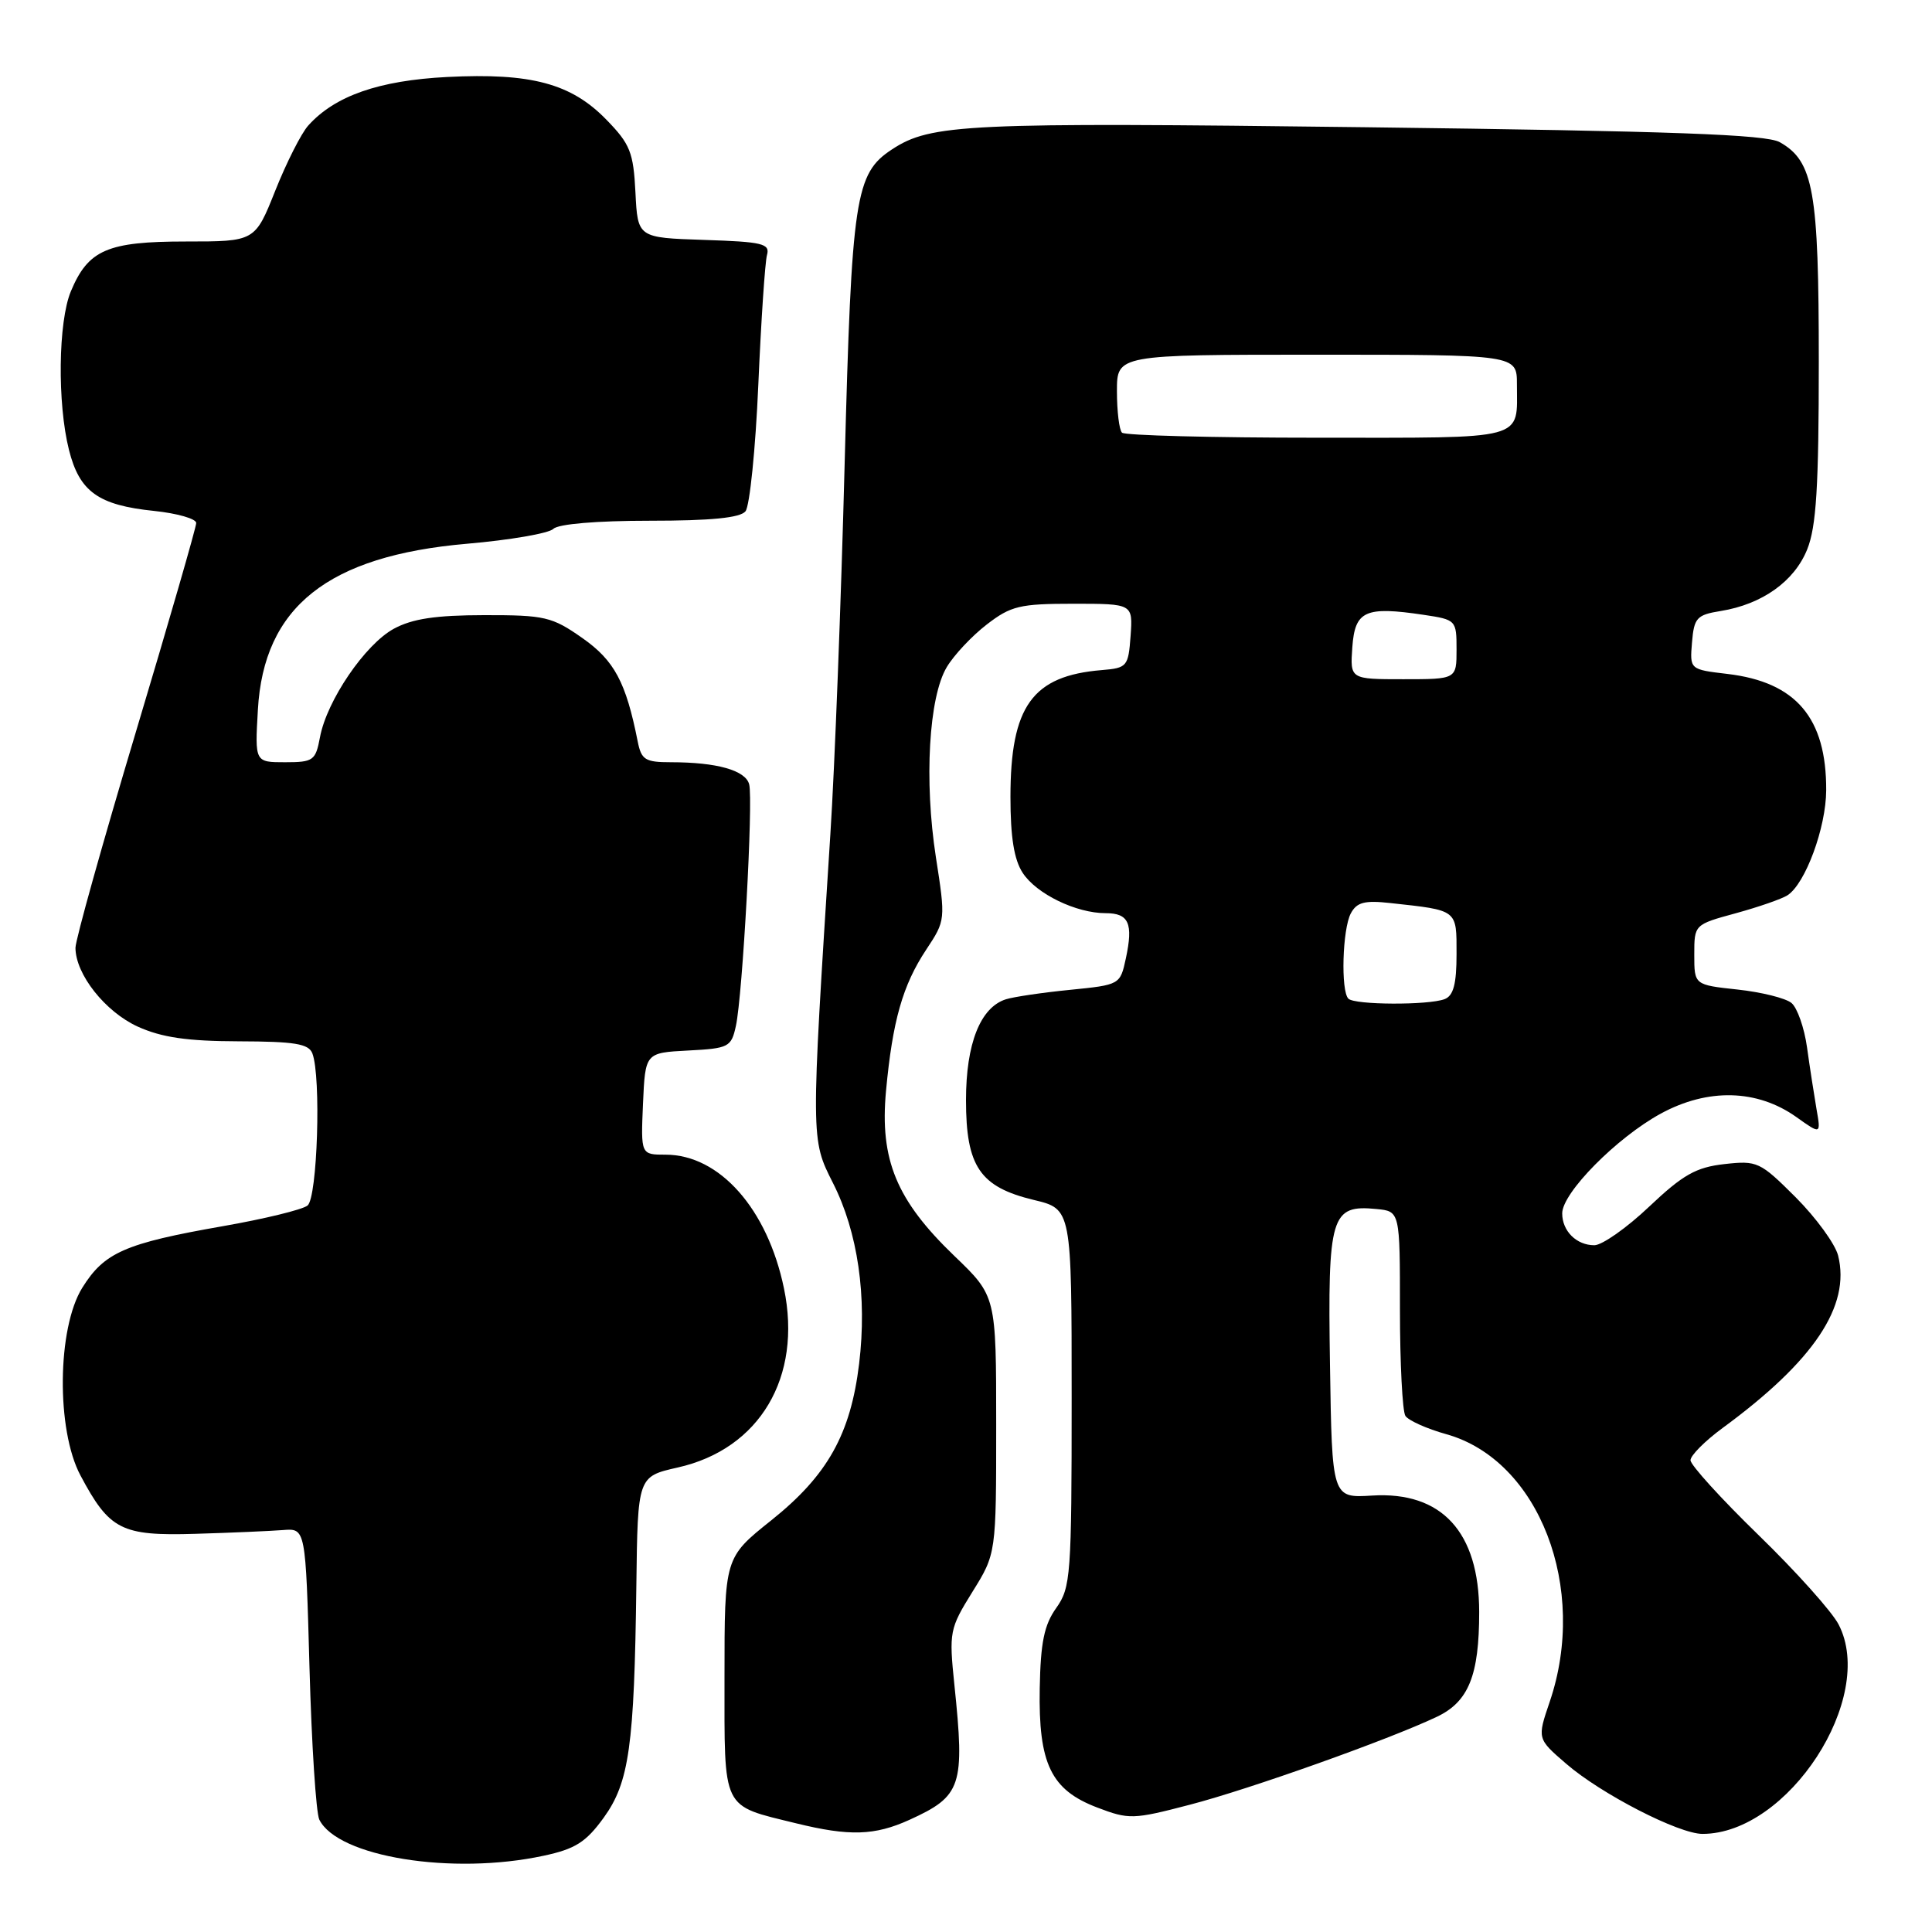 <?xml version="1.0" encoding="UTF-8" standalone="no"?>
<!DOCTYPE svg PUBLIC "-//W3C//DTD SVG 1.1//EN" "http://www.w3.org/Graphics/SVG/1.1/DTD/svg11.dtd" >
<svg xmlns="http://www.w3.org/2000/svg" xmlns:xlink="http://www.w3.org/1999/xlink" version="1.1" viewBox="0 0 256 256">
 <g >
 <path fill="currentColor"
d=" M 72.01 245.90 C 76.23 245.00 77.63 244.11 79.99 240.86 C 83.37 236.18 84.05 231.39 84.32 210.08 C 84.50 195.65 84.50 195.65 89.81 194.45 C 100.67 192.01 106.32 182.48 103.88 170.72 C 101.70 160.19 95.35 153.01 88.20 153.00 C 84.91 153.00 84.91 153.00 85.20 146.25 C 85.50 139.50 85.50 139.50 91.18 139.20 C 96.57 138.92 96.90 138.75 97.51 135.94 C 98.40 131.88 99.82 106.04 99.27 103.93 C 98.79 102.07 94.99 101.00 88.89 101.00 C 85.49 101.00 84.98 100.68 84.50 98.25 C 82.94 90.38 81.41 87.52 77.16 84.54 C 73.14 81.72 72.20 81.50 64.16 81.51 C 57.73 81.52 54.65 81.98 52.19 83.31 C 48.38 85.38 43.31 92.82 42.40 97.68 C 41.82 100.78 41.52 101.00 37.78 101.00 C 33.77 101.00 33.77 101.00 34.17 94.06 C 34.94 80.41 43.45 73.65 61.87 72.05 C 67.58 71.56 72.73 70.67 73.32 70.08 C 73.97 69.43 79.06 69.00 86.08 69.00 C 94.21 69.00 98.07 68.62 98.78 67.75 C 99.34 67.06 100.11 59.53 100.48 51.00 C 100.85 42.47 101.37 34.73 101.63 33.79 C 102.05 32.28 101.05 32.04 93.30 31.79 C 84.50 31.50 84.50 31.50 84.20 25.50 C 83.93 20.17 83.50 19.09 80.34 15.85 C 75.68 11.06 70.37 9.64 59.27 10.20 C 50.21 10.66 44.37 12.70 40.84 16.64 C 39.92 17.66 37.96 21.54 36.48 25.25 C 33.79 32.00 33.79 32.00 24.62 32.00 C 14.23 32.00 11.69 33.10 9.39 38.60 C 7.71 42.63 7.58 53.43 9.14 59.62 C 10.53 65.15 13.02 66.94 20.42 67.70 C 23.49 68.02 26.00 68.74 26.00 69.30 C 26.00 69.85 22.40 82.32 18.00 97.00 C 13.60 111.68 10.00 124.55 10.00 125.59 C 10.01 129.10 13.94 134.07 18.27 136.04 C 21.44 137.47 24.80 137.96 31.64 137.98 C 39.04 138.00 40.90 138.30 41.39 139.58 C 42.57 142.65 42.06 158.71 40.75 159.74 C 40.06 160.29 35.00 161.52 29.50 162.48 C 16.56 164.75 13.82 165.95 10.90 170.64 C 7.57 176.00 7.44 189.46 10.66 195.50 C 14.51 202.74 16.08 203.53 25.86 203.24 C 30.61 203.10 35.85 202.87 37.50 202.74 C 40.50 202.50 40.50 202.50 41.01 221.00 C 41.29 231.18 41.88 240.22 42.31 241.11 C 44.75 246.05 59.92 248.50 72.01 245.90 Z  M 120.50 241.14 C 127.43 237.99 127.86 236.68 126.46 223.24 C 125.74 216.24 125.82 215.81 128.85 210.93 C 132.00 205.87 132.00 205.87 132.00 188.80 C 132.00 171.74 132.00 171.74 126.47 166.43 C 118.78 159.04 116.56 153.68 117.40 144.57 C 118.27 135.25 119.60 130.56 122.73 125.83 C 125.30 121.95 125.30 121.88 124.01 113.58 C 122.44 103.46 123.07 92.37 125.45 88.40 C 126.40 86.80 128.79 84.26 130.75 82.75 C 133.95 80.28 135.14 80.00 142.22 80.00 C 150.11 80.00 150.11 80.00 149.81 84.25 C 149.51 88.32 149.35 88.51 146.00 88.79 C 136.79 89.54 133.89 93.57 133.89 105.61 C 133.89 110.93 134.37 113.92 135.52 115.67 C 137.34 118.45 142.59 121.00 146.50 121.00 C 149.58 121.00 150.18 122.35 149.18 127.00 C 148.43 130.48 148.39 130.50 141.78 131.16 C 138.13 131.52 134.30 132.09 133.29 132.41 C 129.90 133.48 128.00 138.29 128.00 145.77 C 128.00 154.57 129.84 157.28 136.99 159.00 C 142.00 160.20 142.00 160.20 142.00 185.20 C 142.00 208.76 141.88 210.36 139.96 213.06 C 138.36 215.30 137.88 217.63 137.77 223.72 C 137.59 233.71 139.26 237.17 145.37 239.50 C 149.59 241.11 150.14 241.10 157.64 239.14 C 165.58 237.08 183.97 230.53 190.38 227.49 C 194.60 225.49 196.00 222.02 196.00 213.60 C 195.99 202.99 191.03 197.60 181.81 198.17 C 176.50 198.50 176.50 198.50 176.23 180.84 C 175.92 161.05 176.35 159.61 182.38 160.20 C 185.50 160.50 185.50 160.50 185.50 173.50 C 185.50 180.65 185.83 187.00 186.22 187.61 C 186.62 188.22 189.06 189.32 191.65 190.04 C 203.94 193.48 210.48 210.43 205.34 225.51 C 203.68 230.39 203.68 230.39 207.52 233.70 C 212.15 237.71 222.44 243.00 225.59 243.00 C 236.93 243.00 248.66 224.97 243.63 215.26 C 242.76 213.56 237.98 208.23 233.02 203.41 C 228.06 198.59 224.00 194.12 224.00 193.49 C 224.00 192.86 225.91 190.94 228.25 189.22 C 240.36 180.34 245.23 173.05 243.56 166.37 C 243.17 164.83 240.64 161.36 237.94 158.65 C 233.21 153.93 232.85 153.76 228.48 154.25 C 224.74 154.67 223.00 155.65 218.53 159.88 C 215.56 162.70 212.28 165.00 211.26 165.00 C 208.89 165.00 207.00 163.12 207.00 160.78 C 207.00 158.05 214.23 150.74 220.06 147.56 C 226.30 144.16 232.84 144.33 238.02 148.01 C 241.29 150.34 241.29 150.34 240.69 146.92 C 240.37 145.04 239.80 141.38 239.44 138.78 C 239.08 136.19 238.15 133.54 237.38 132.90 C 236.61 132.26 233.39 131.46 230.24 131.12 C 224.50 130.50 224.50 130.50 224.50 126.51 C 224.50 122.51 224.50 122.51 230.00 121.01 C 233.03 120.18 236.11 119.11 236.85 118.63 C 239.22 117.10 241.96 109.67 241.98 104.72 C 242.02 95.13 237.99 90.38 228.90 89.30 C 223.90 88.71 223.90 88.71 224.20 85.12 C 224.47 81.86 224.83 81.47 228.01 80.96 C 233.50 80.07 237.77 77.03 239.47 72.78 C 240.67 69.78 241.00 64.47 241.00 47.95 C 241.00 25.27 240.31 21.37 235.83 18.84 C 234.03 17.82 221.68 17.37 181.00 16.86 C 127.95 16.20 123.36 16.41 118.20 19.79 C 113.31 23.00 112.85 26.03 111.92 61.47 C 111.45 79.64 110.60 101.70 110.03 110.50 C 107.43 151.19 107.43 150.93 110.37 156.75 C 113.67 163.25 114.91 171.81 113.84 180.69 C 112.71 190.04 109.65 195.50 102.20 201.45 C 96.00 206.40 96.00 206.40 96.00 222.17 C 96.00 240.10 95.54 239.15 105.50 241.60 C 112.54 243.33 115.90 243.23 120.50 241.14 Z  M 178.67 132.33 C 177.64 131.31 177.88 123.10 178.99 121.03 C 179.78 119.55 180.81 119.28 184.24 119.66 C 193.21 120.64 193.00 120.48 193.00 126.41 C 193.00 130.39 192.59 131.94 191.42 132.39 C 189.28 133.21 179.50 133.17 178.67 132.33 Z  M 179.19 85.75 C 179.54 80.92 180.89 80.31 188.66 81.47 C 192.94 82.11 193.00 82.18 193.00 86.06 C 193.00 90.00 193.00 90.00 185.94 90.00 C 178.89 90.00 178.89 90.00 179.19 85.75 Z  M 148.67 57.33 C 148.30 56.97 148.00 54.49 148.00 51.83 C 148.00 47.00 148.00 47.00 174.50 47.00 C 201.00 47.00 201.00 47.00 201.00 50.92 C 201.00 58.44 202.63 58.00 174.56 58.00 C 160.69 58.00 149.03 57.70 148.67 57.33 Z "/>
</g>
</svg>